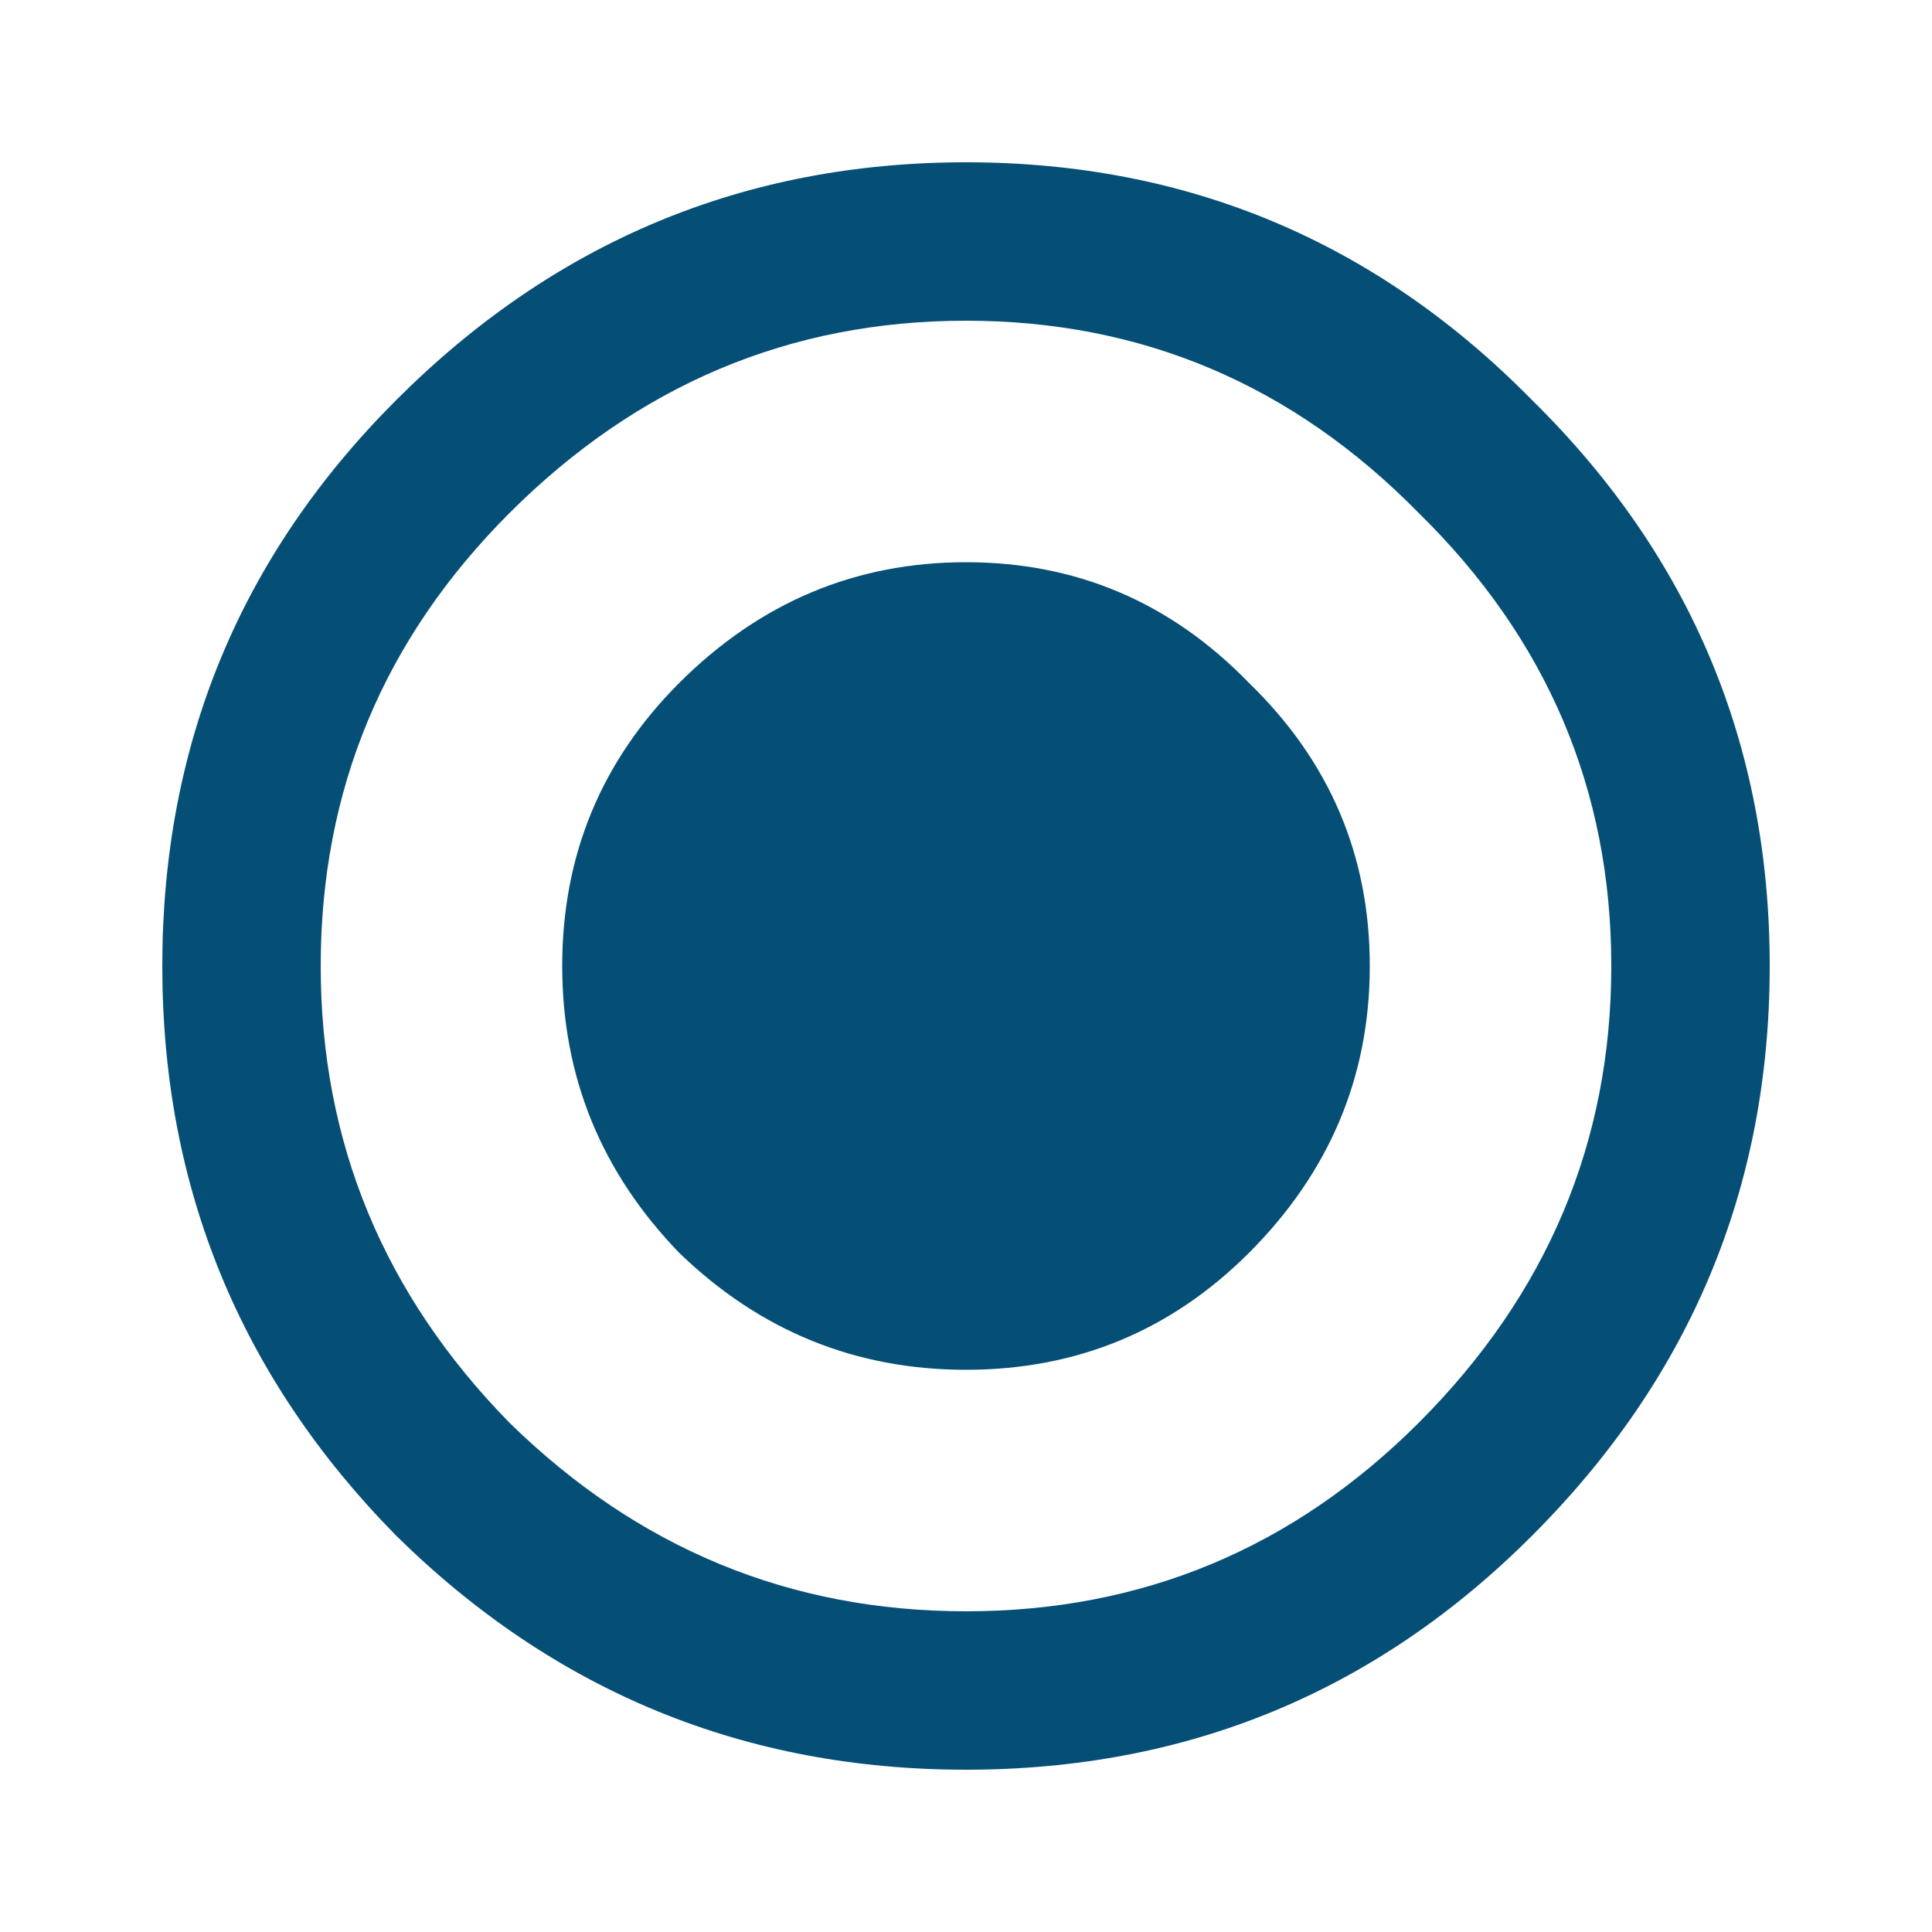 <svg width="20" height="20" viewBox="0 0 20 20" fill="none" xmlns="http://www.w3.org/2000/svg">
<path d="M5.273 14.727C6.602 16.029 8.177 16.68 10 16.68C11.823 16.68 13.385 16.029 14.688 14.727C16.016 13.398 16.68 11.823 16.68 10C16.68 8.177 16.016 6.615 14.688 5.312C13.385 3.984 11.823 3.32 10 3.32C8.177 3.32 6.602 3.984 5.273 5.312C3.971 6.615 3.32 8.177 3.32 10C3.32 11.823 3.971 13.398 5.273 14.727ZM4.102 4.141C5.742 2.5 7.708 1.68 10 1.68C12.292 1.68 14.245 2.5 15.859 4.141C17.5 5.755 18.32 7.708 18.32 10C18.32 12.292 17.5 14.258 15.859 15.898C14.245 17.513 12.292 18.32 10 18.32C7.708 18.32 5.742 17.513 4.102 15.898C2.487 14.258 1.68 12.292 1.68 10C1.68 7.708 2.487 5.755 4.102 4.141ZM7.031 7.07C7.865 6.237 8.854 5.82 10 5.82C11.146 5.82 12.122 6.237 12.93 7.07C13.763 7.878 14.18 8.854 14.18 10C14.18 11.146 13.763 12.135 12.93 12.969C12.122 13.776 11.146 14.18 10 14.18C8.854 14.18 7.865 13.776 7.031 12.969C6.224 12.135 5.82 11.146 5.82 10C5.82 8.854 6.224 7.878 7.031 7.07Z" fill="#054F77"/>
</svg>
